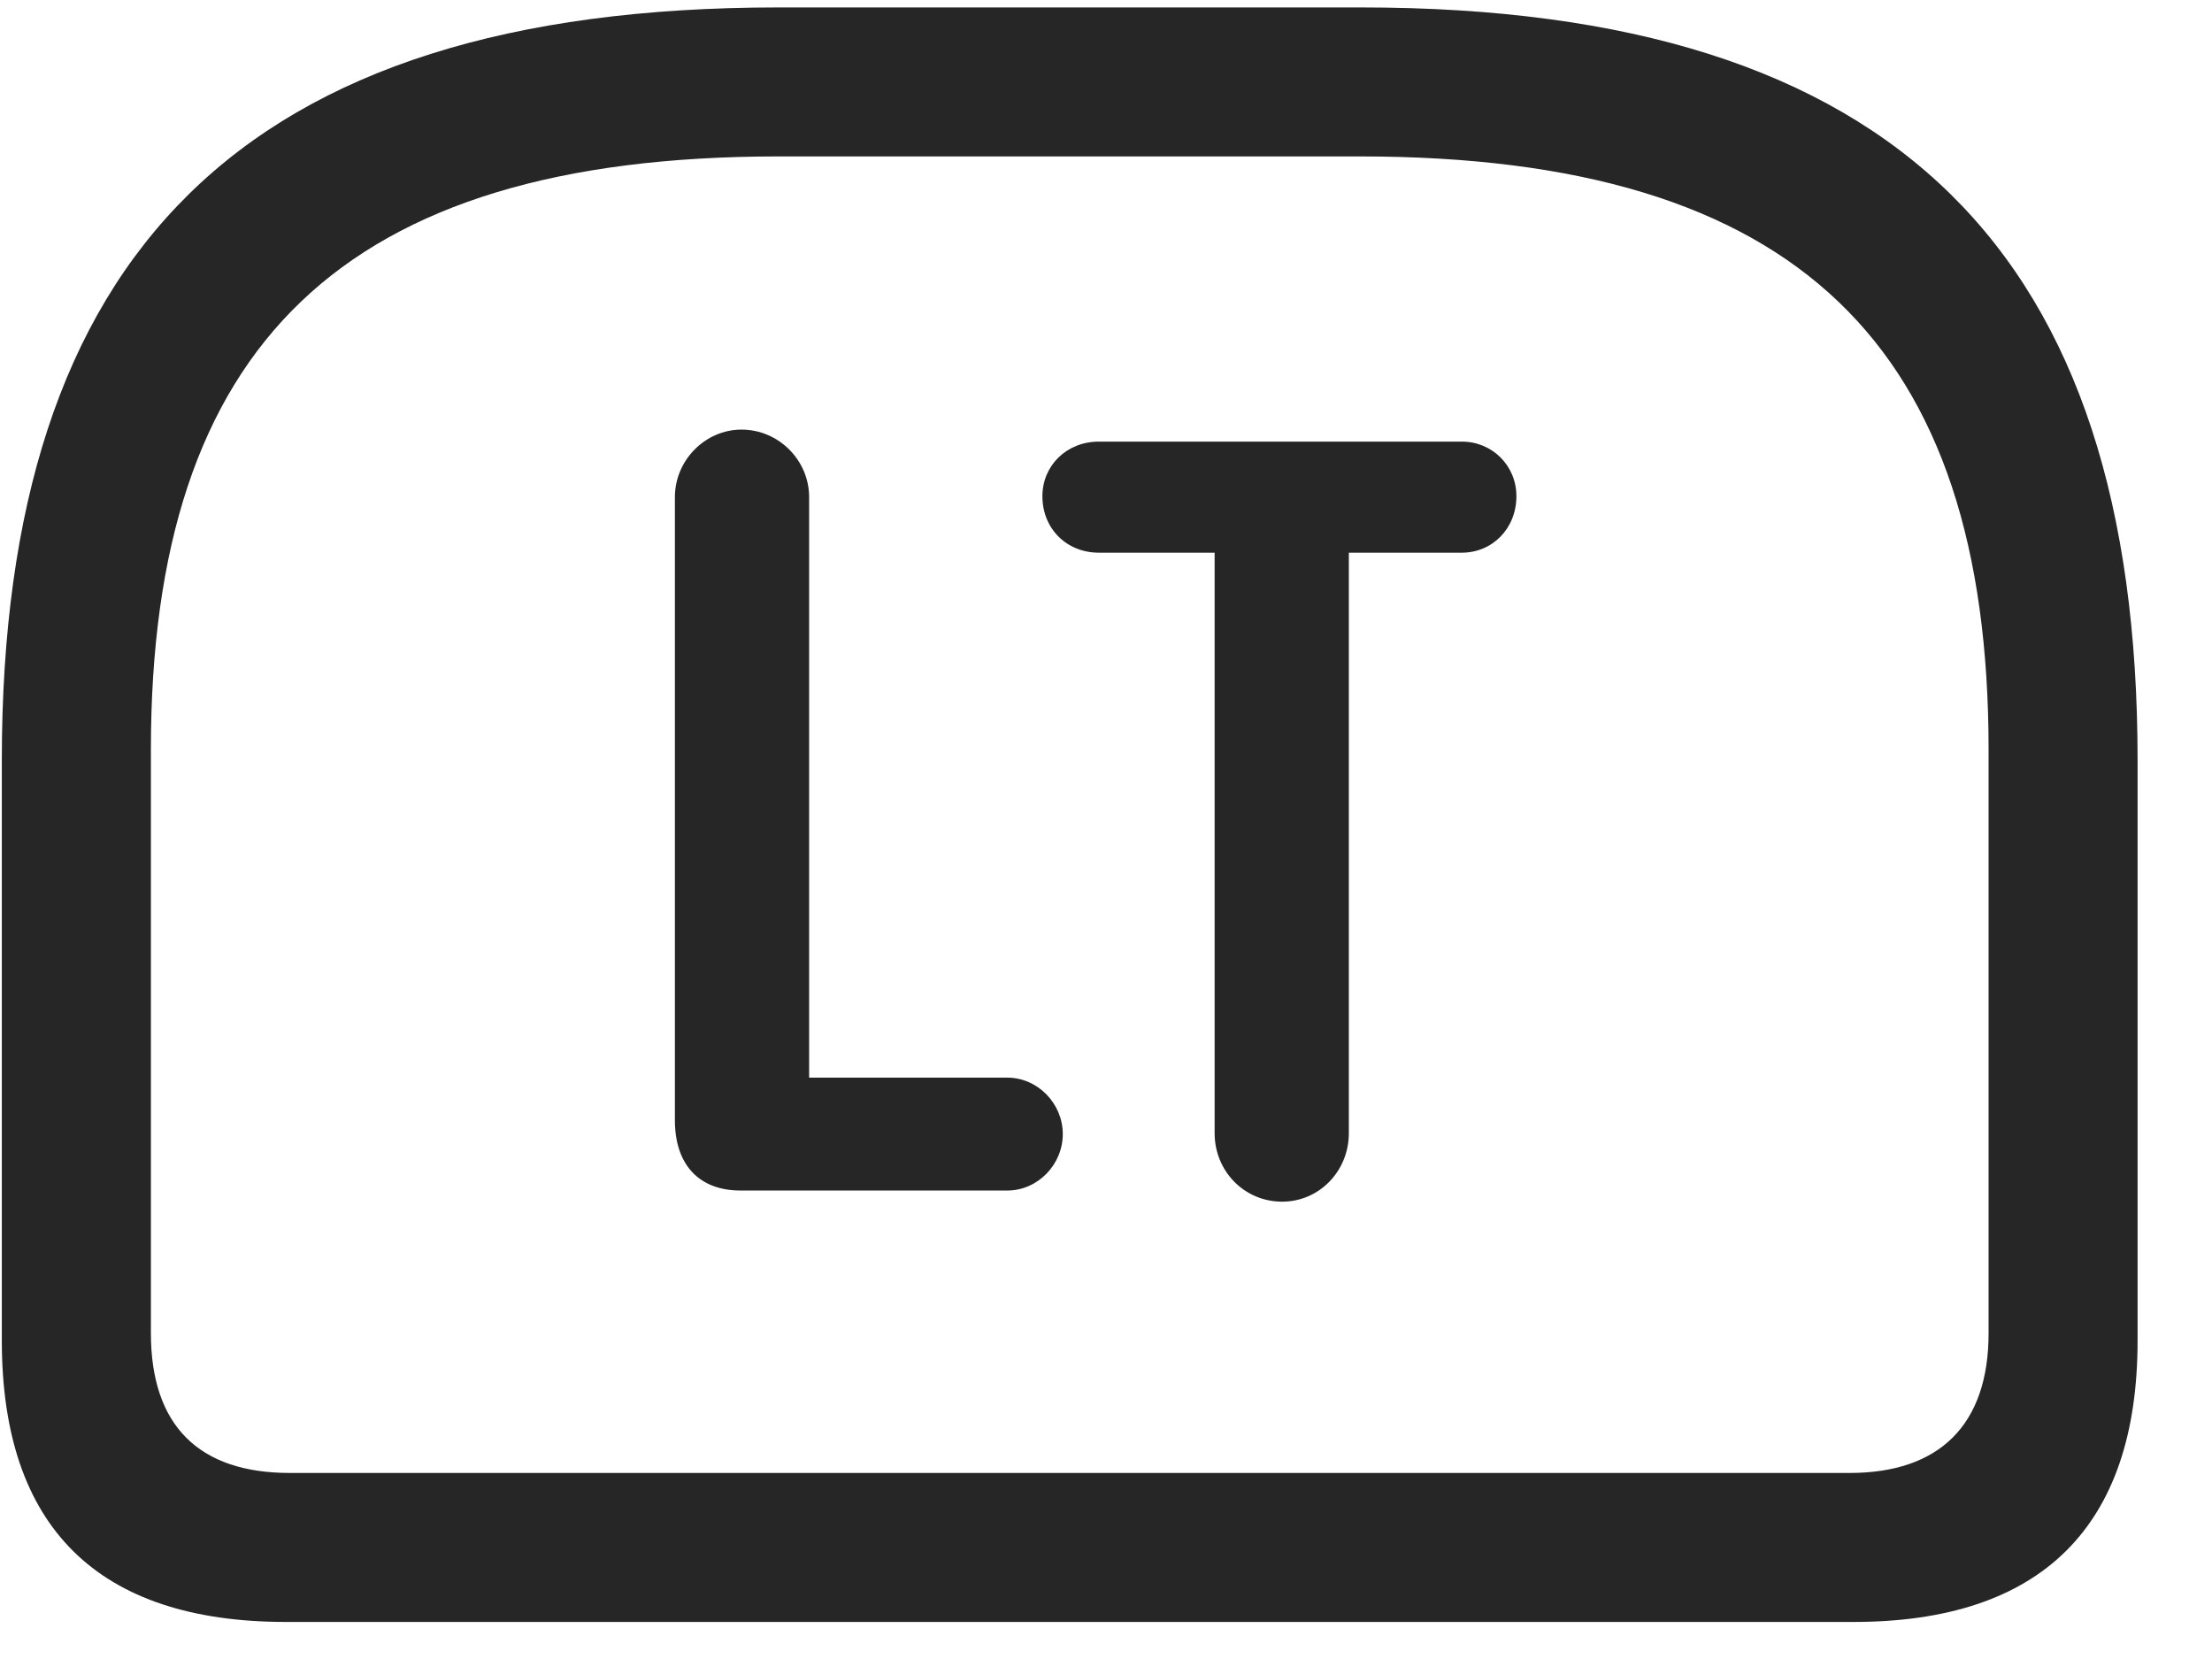 <svg width="28" height="21" viewBox="0 0 28 21" fill="none" xmlns="http://www.w3.org/2000/svg">
<g clip-path="url(#clip0_2207_20911)">
<path d="M9.855 0.094C3.058 0.094 0.023 3.223 0.023 9.621V16.969C0.023 19.336 1.242 20.531 3.621 20.531H23.461C25.84 20.531 27.058 19.324 27.058 16.969V9.621C27.058 3.223 24.023 0.094 17.226 0.094H9.855ZM9.855 1.98H17.215C22.758 1.98 25.172 4.383 25.172 9.492V16.875C25.172 18.047 24.539 18.645 23.414 18.645H3.668C2.519 18.645 1.91 18.047 1.91 16.875V9.492C1.91 4.383 4.324 1.98 9.855 1.98Z" fill="black" fill-opacity="0.85"/>
<path d="M9.375 15.07H12.75C13.136 15.07 13.453 14.742 13.453 14.355C13.453 13.969 13.136 13.641 12.75 13.641H10.242V6.293C10.242 5.824 9.855 5.438 9.386 5.438C8.929 5.438 8.543 5.824 8.543 6.293V14.18C8.543 14.73 8.836 15.07 9.375 15.07ZM16.23 15.211C16.699 15.211 17.074 14.824 17.074 14.344V6.996H18.504C18.89 6.996 19.195 6.691 19.195 6.281C19.195 5.895 18.89 5.59 18.504 5.59H13.91C13.5 5.59 13.195 5.895 13.195 6.281C13.195 6.691 13.5 6.996 13.91 6.996H15.375V14.344C15.375 14.824 15.75 15.211 16.23 15.211Z" fill="black" fill-opacity="0.85"/>
</g>
<defs>
<clipPath id="clip0_2207_20911">
<rect width="27.035" height="20.449" fill="white" transform="translate(0.023 0.094)"/>
</clipPath>
</defs>
</svg>
